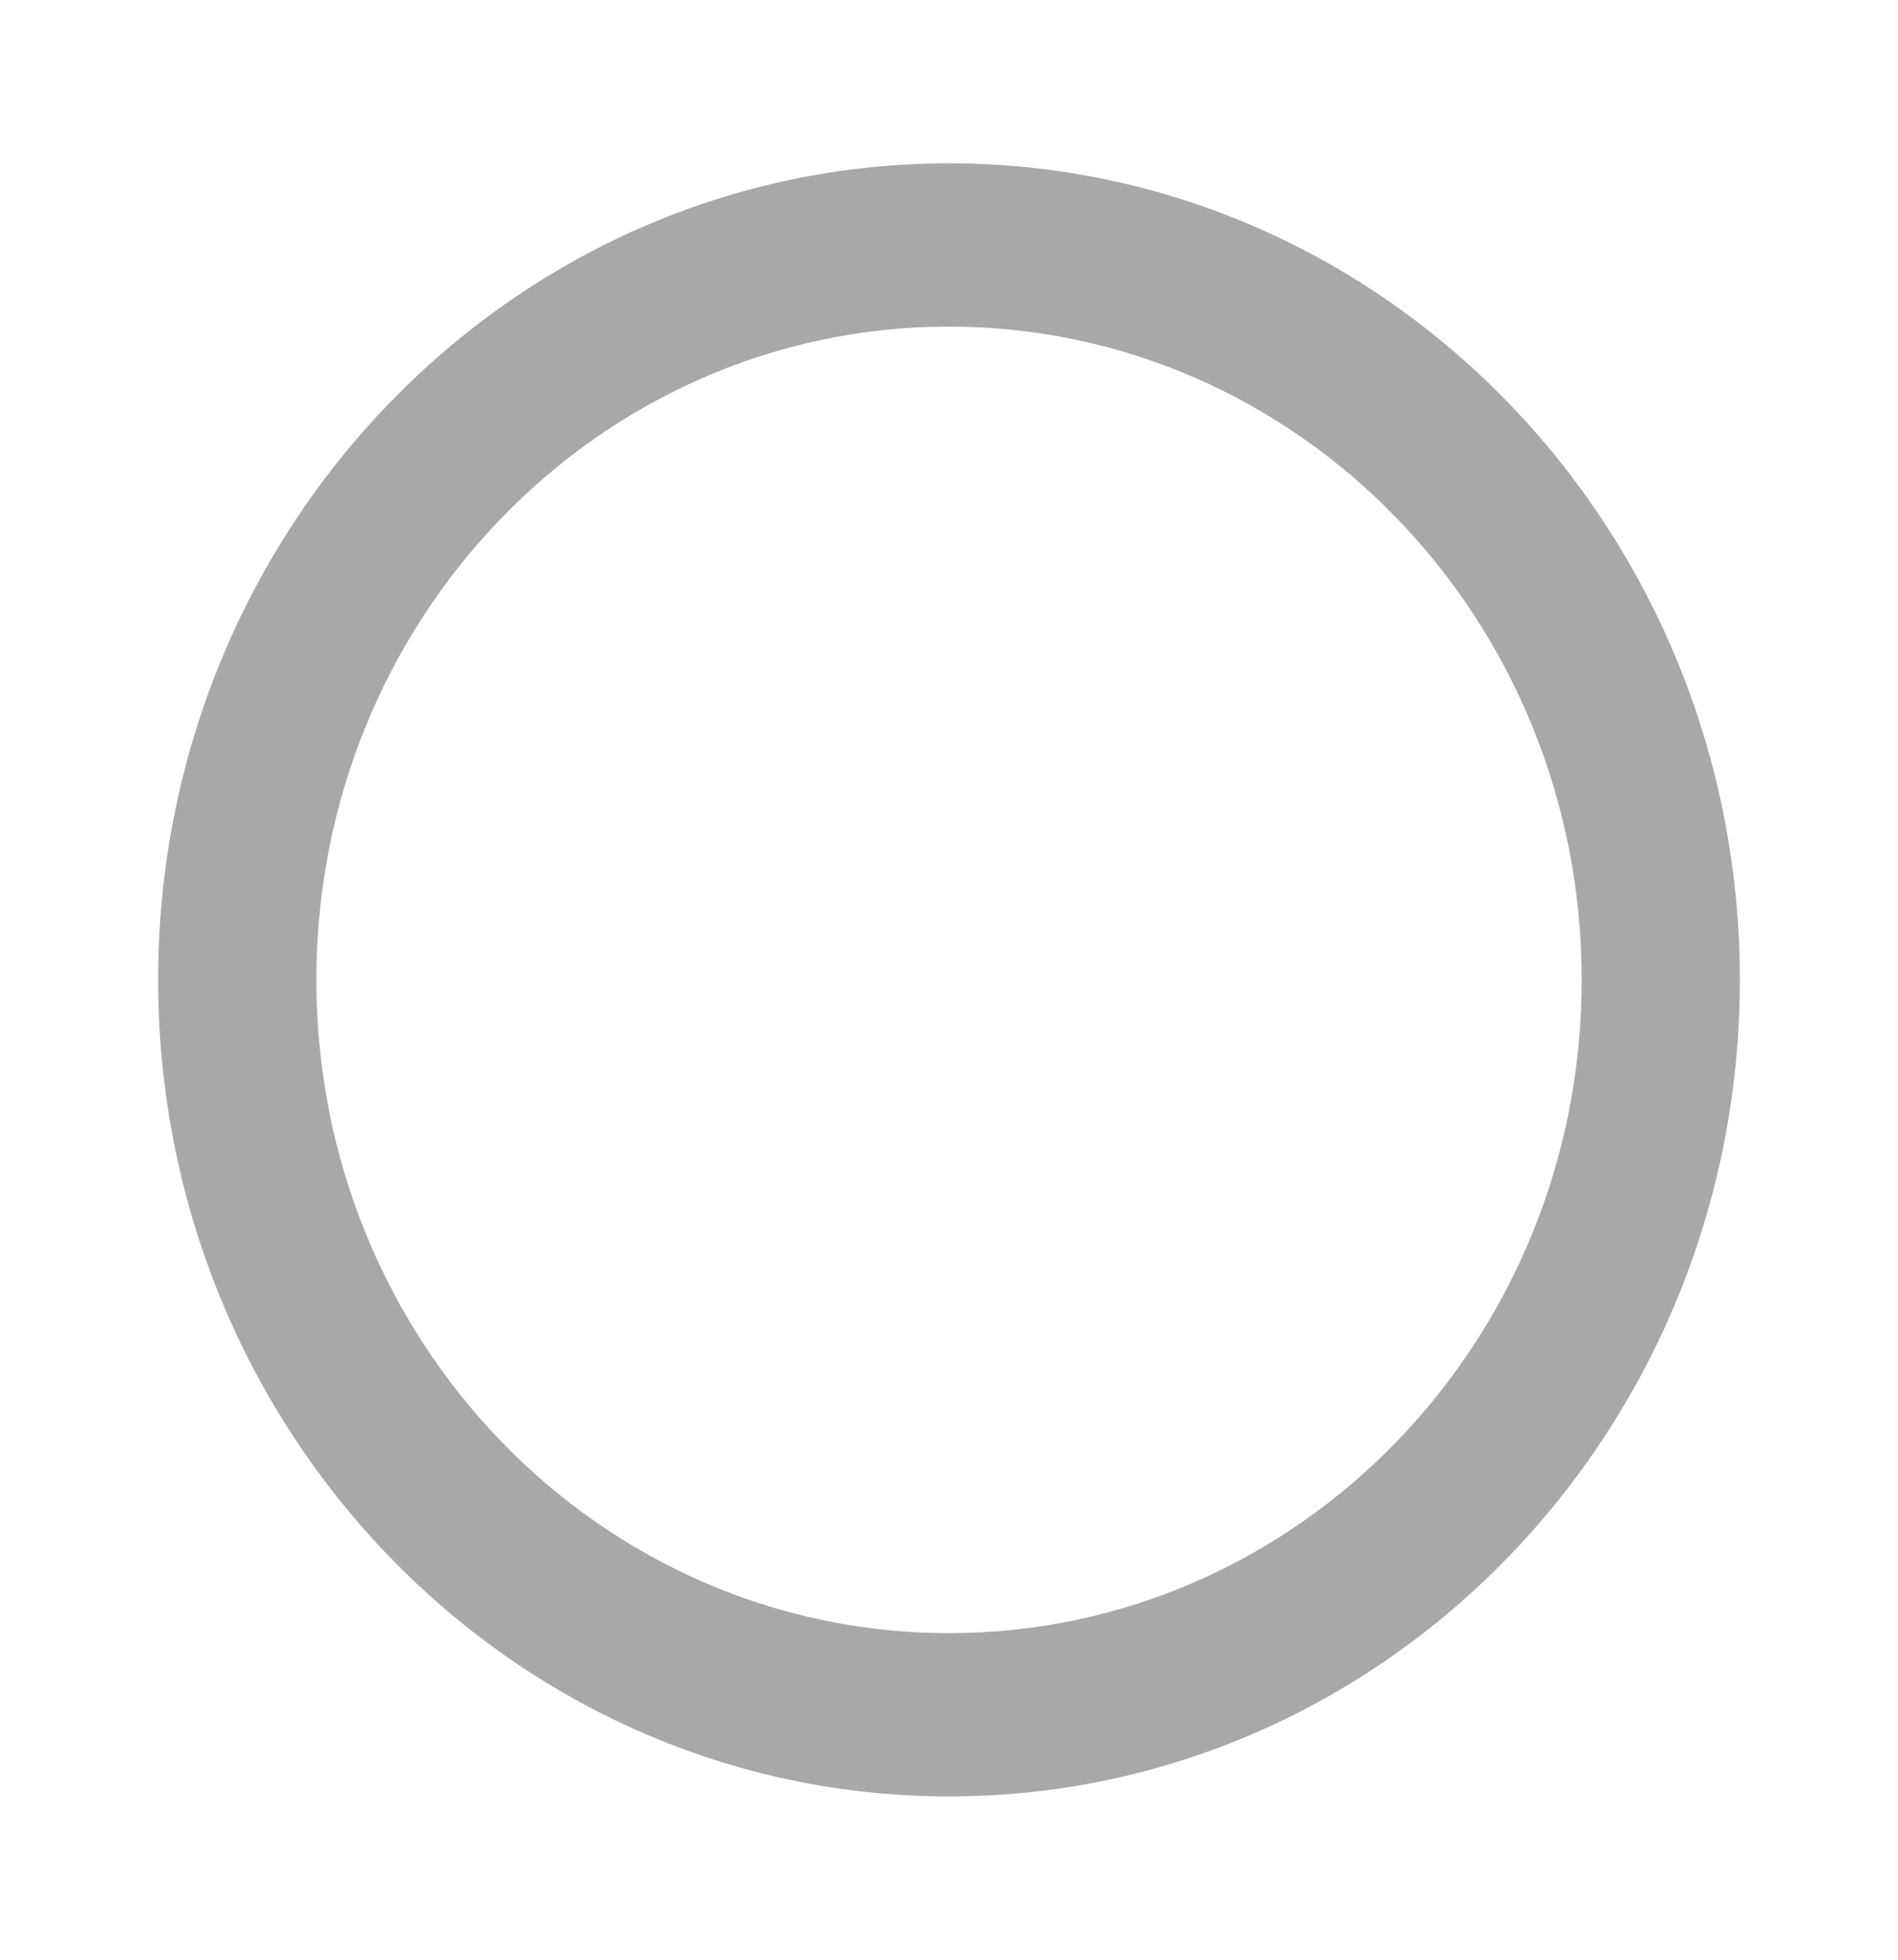 <svg width="31" height="32" viewBox="0 0 31 32" fill="none" xmlns="http://www.w3.org/2000/svg">
<g clip-path="url(#clip0_479_544)">
<path d="M15.5 2.667C8.37 2.667 2.583 8.64 2.583 16C2.583 23.36 8.37 29.333 15.5 29.333C22.63 29.333 28.417 23.36 28.417 16C28.417 8.64 22.63 2.667 15.5 2.667ZM15.5 26.667C9.791 26.667 5.167 21.893 5.167 16C5.167 10.107 9.791 5.333 15.5 5.333C21.209 5.333 25.834 10.107 25.834 16C25.834 21.893 21.209 26.667 15.5 26.667Z" fill="#A9A8A8"/>
</g>
<defs>
<clipPath id="clip0_479_544">
<rect width="31" height="32" fill="white"/>
</clipPath>
</defs>
</svg>
